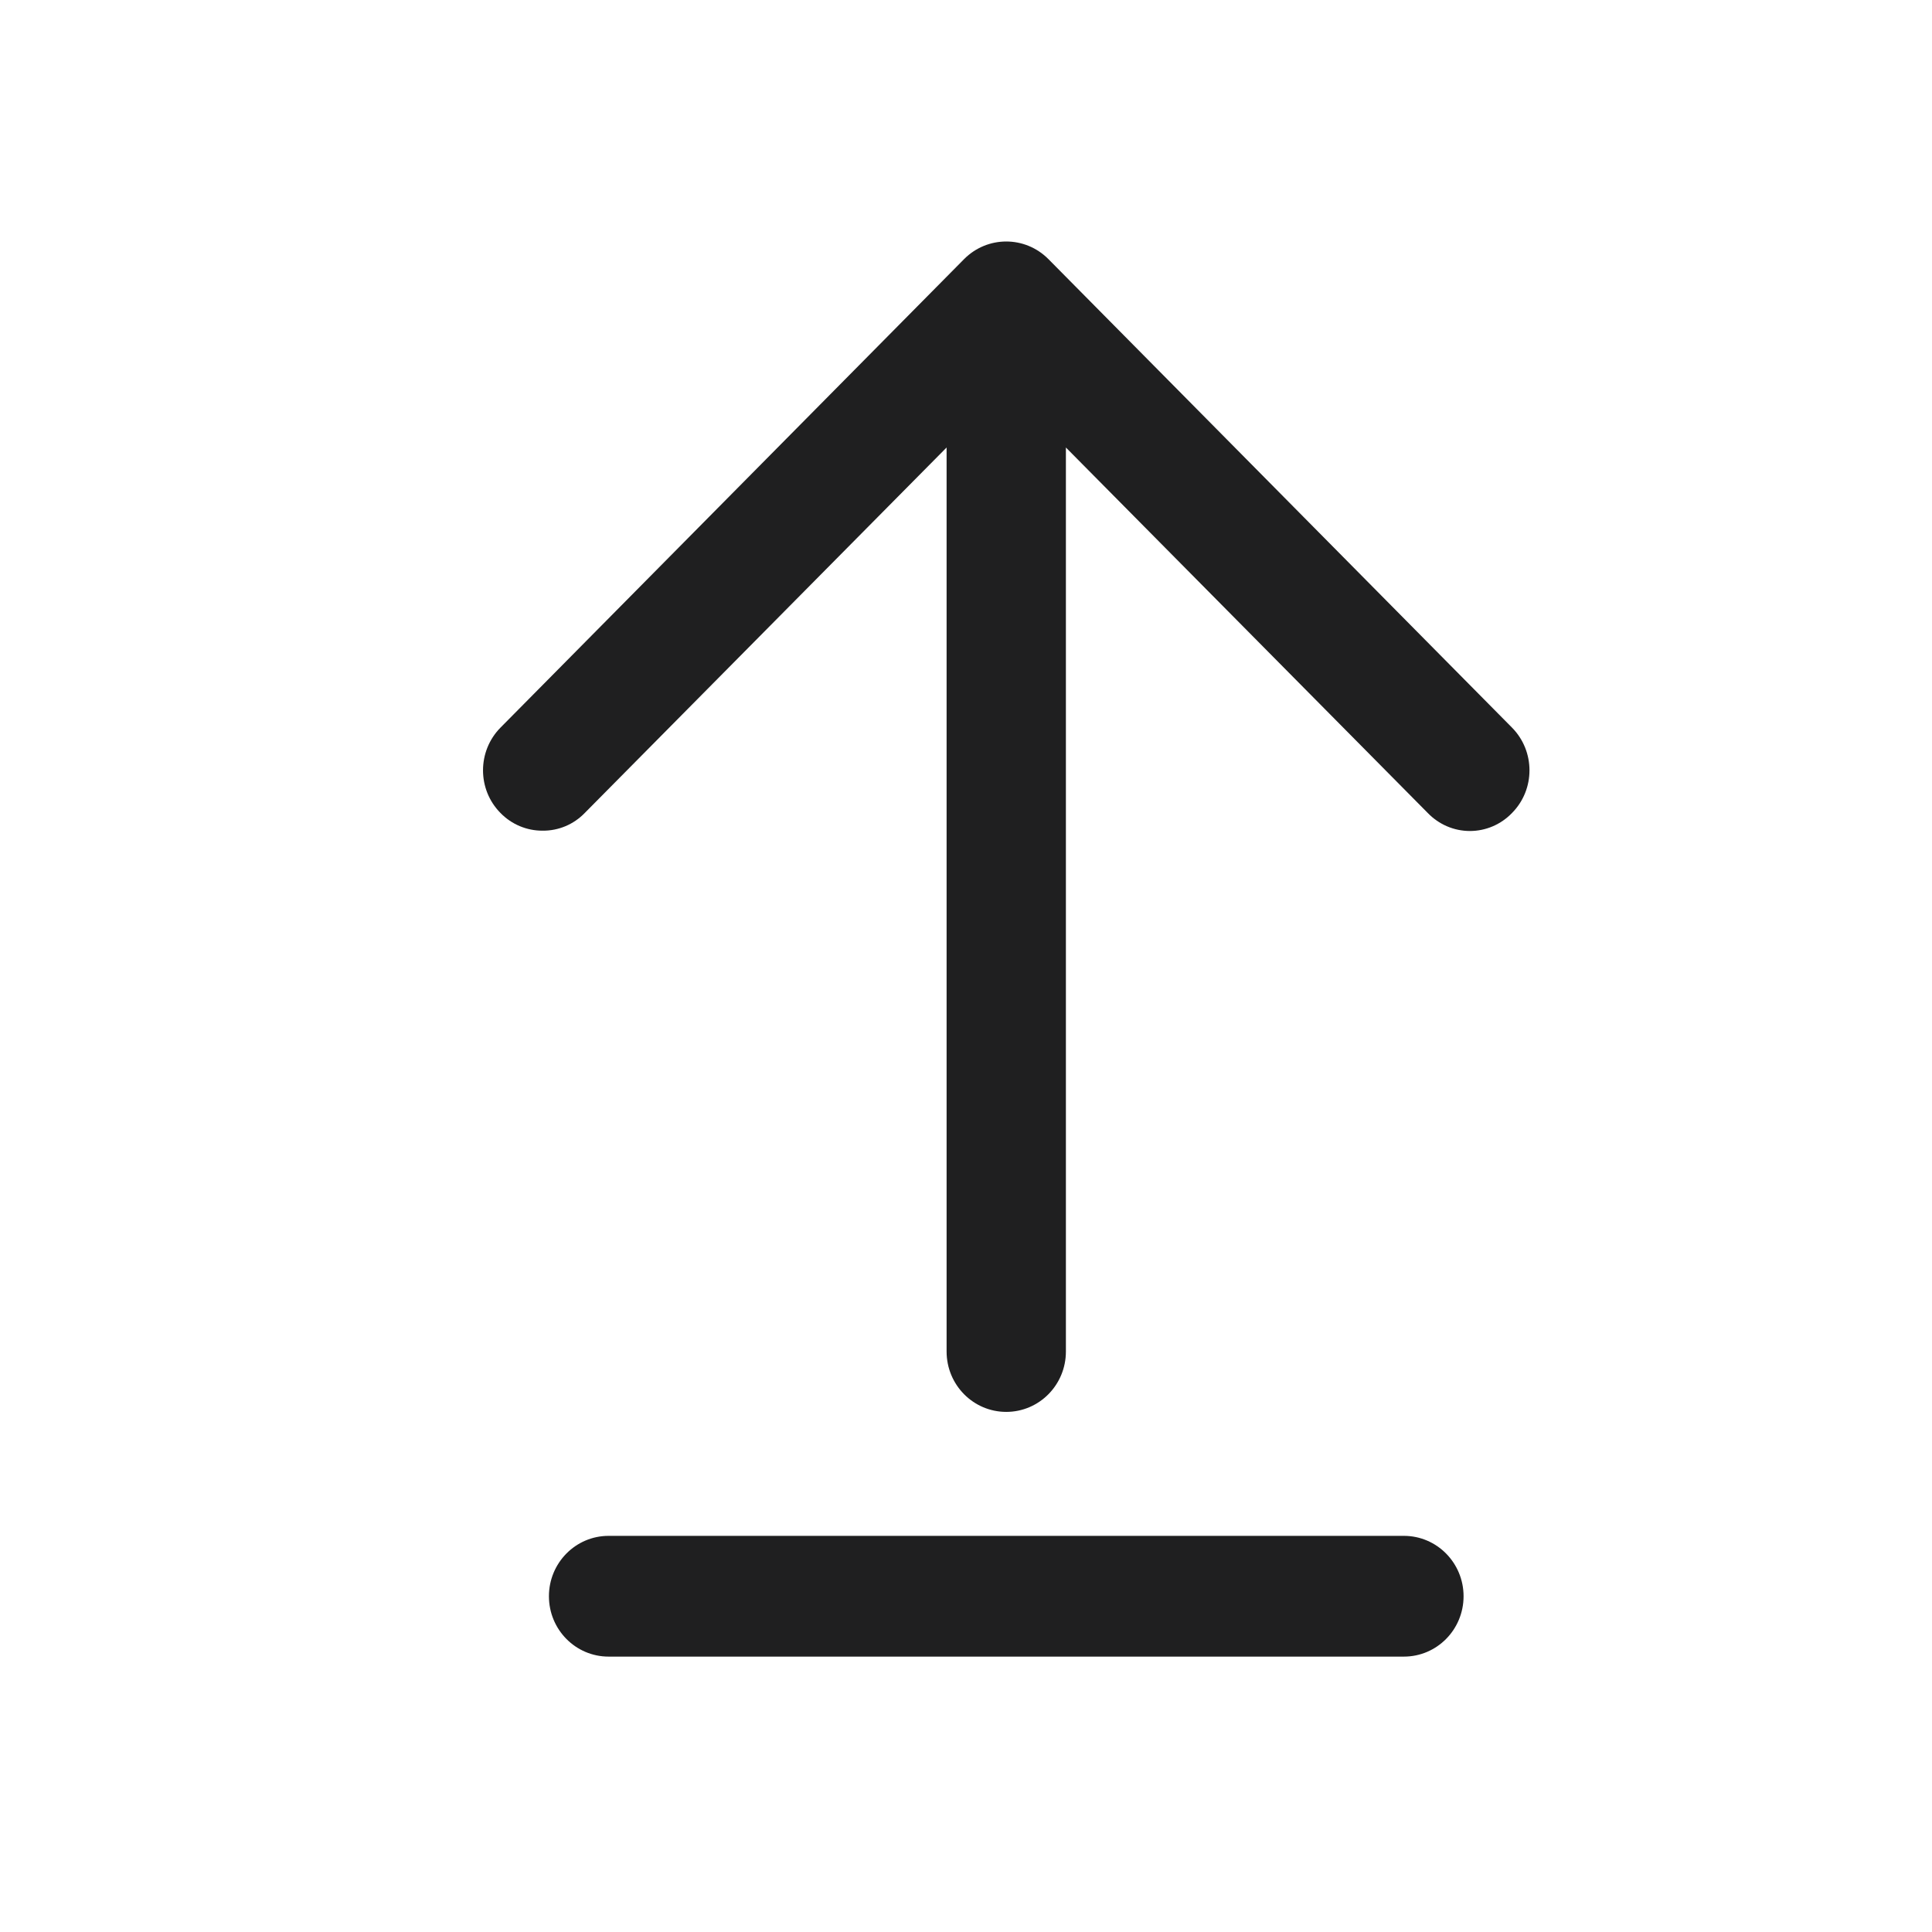 <svg width="24" height="24" viewBox="0 0 24 24" fill="none" xmlns="http://www.w3.org/2000/svg">
<g id="Interface essential/Send">
<g id="Icon">
<path d="M13.024 3.219L18.783 9.039C19.072 9.332 19.072 9.807 18.783 10.099C18.646 10.242 18.457 10.323 18.26 10.323C18.062 10.323 17.874 10.242 17.736 10.099L13.241 5.559V16.789C13.241 17.204 12.909 17.539 12.5 17.539C12.091 17.539 11.759 17.204 11.759 16.789V5.559L7.264 10.099C7.126 10.242 6.937 10.321 6.74 10.319C6.544 10.32 6.355 10.241 6.217 10.099C5.928 9.807 5.928 9.332 6.217 9.039L11.976 3.219C12.266 2.927 12.734 2.927 13.024 3.219Z" fill="#1F1F20"/>
<path d="M7.56 19.079H17.44C17.849 19.079 18.181 19.415 18.181 19.829C18.181 20.244 17.849 20.579 17.44 20.579H7.56C7.151 20.579 6.819 20.244 6.819 19.829C6.819 19.415 7.151 19.079 7.56 19.079Z" fill="#1F1F20"/>
</g>
</g>
</svg>
